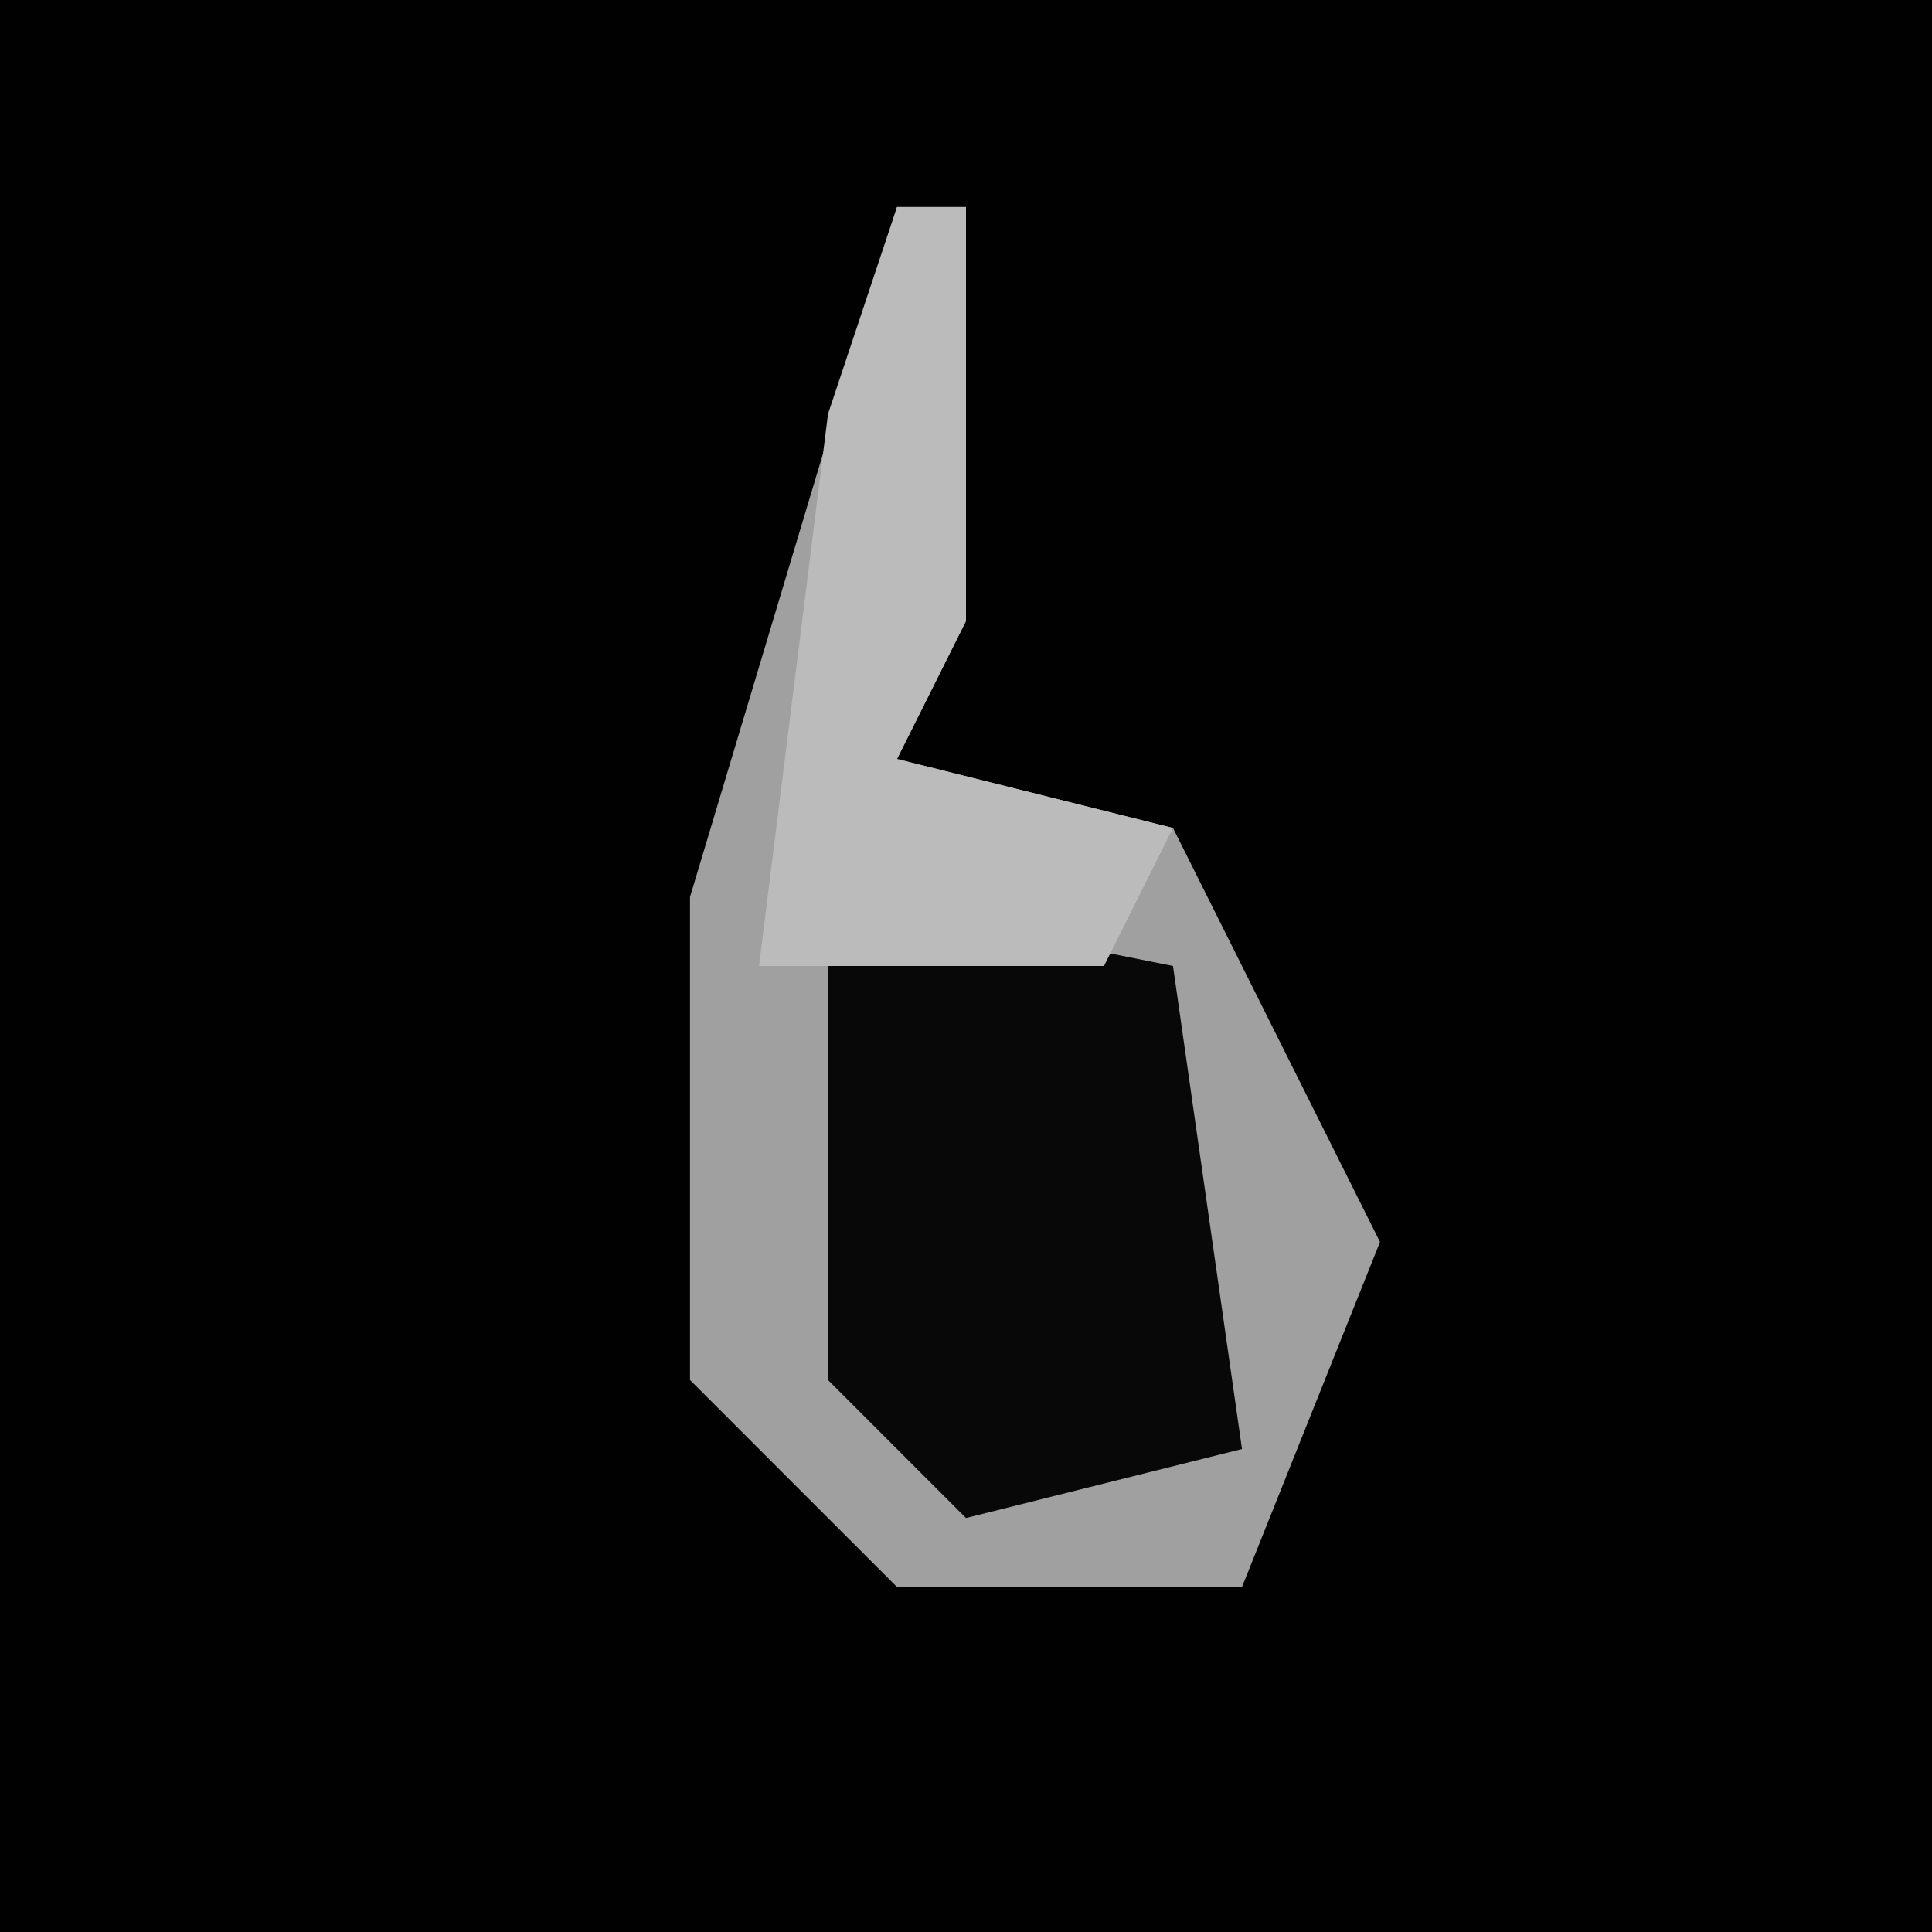 <?xml version="1.0" encoding="UTF-8"?>
<svg version="1.1" xmlns="http://www.w3.org/2000/svg" width="28" height="28">
<path d="M0,0 L28,0 L28,28 L0,28 Z " fill="#010101" transform="translate(0,0)"/>
<path d="M0,0 L1,0 L1,6 L0,8 L4,9 L7,15 L5,20 L0,20 L-3,17 L-3,10 Z " fill="#A0A0A0" transform="translate(13,3)"/>
<path d="M0,0 L5,1 L6,8 L2,9 L0,7 Z " fill="#080808" transform="translate(12,13)"/>
<path d="M0,0 L1,0 L1,6 L0,8 L4,9 L3,11 L-2,11 L-1,3 Z " fill="#BBBBBB" transform="translate(13,3)"/>
</svg>
